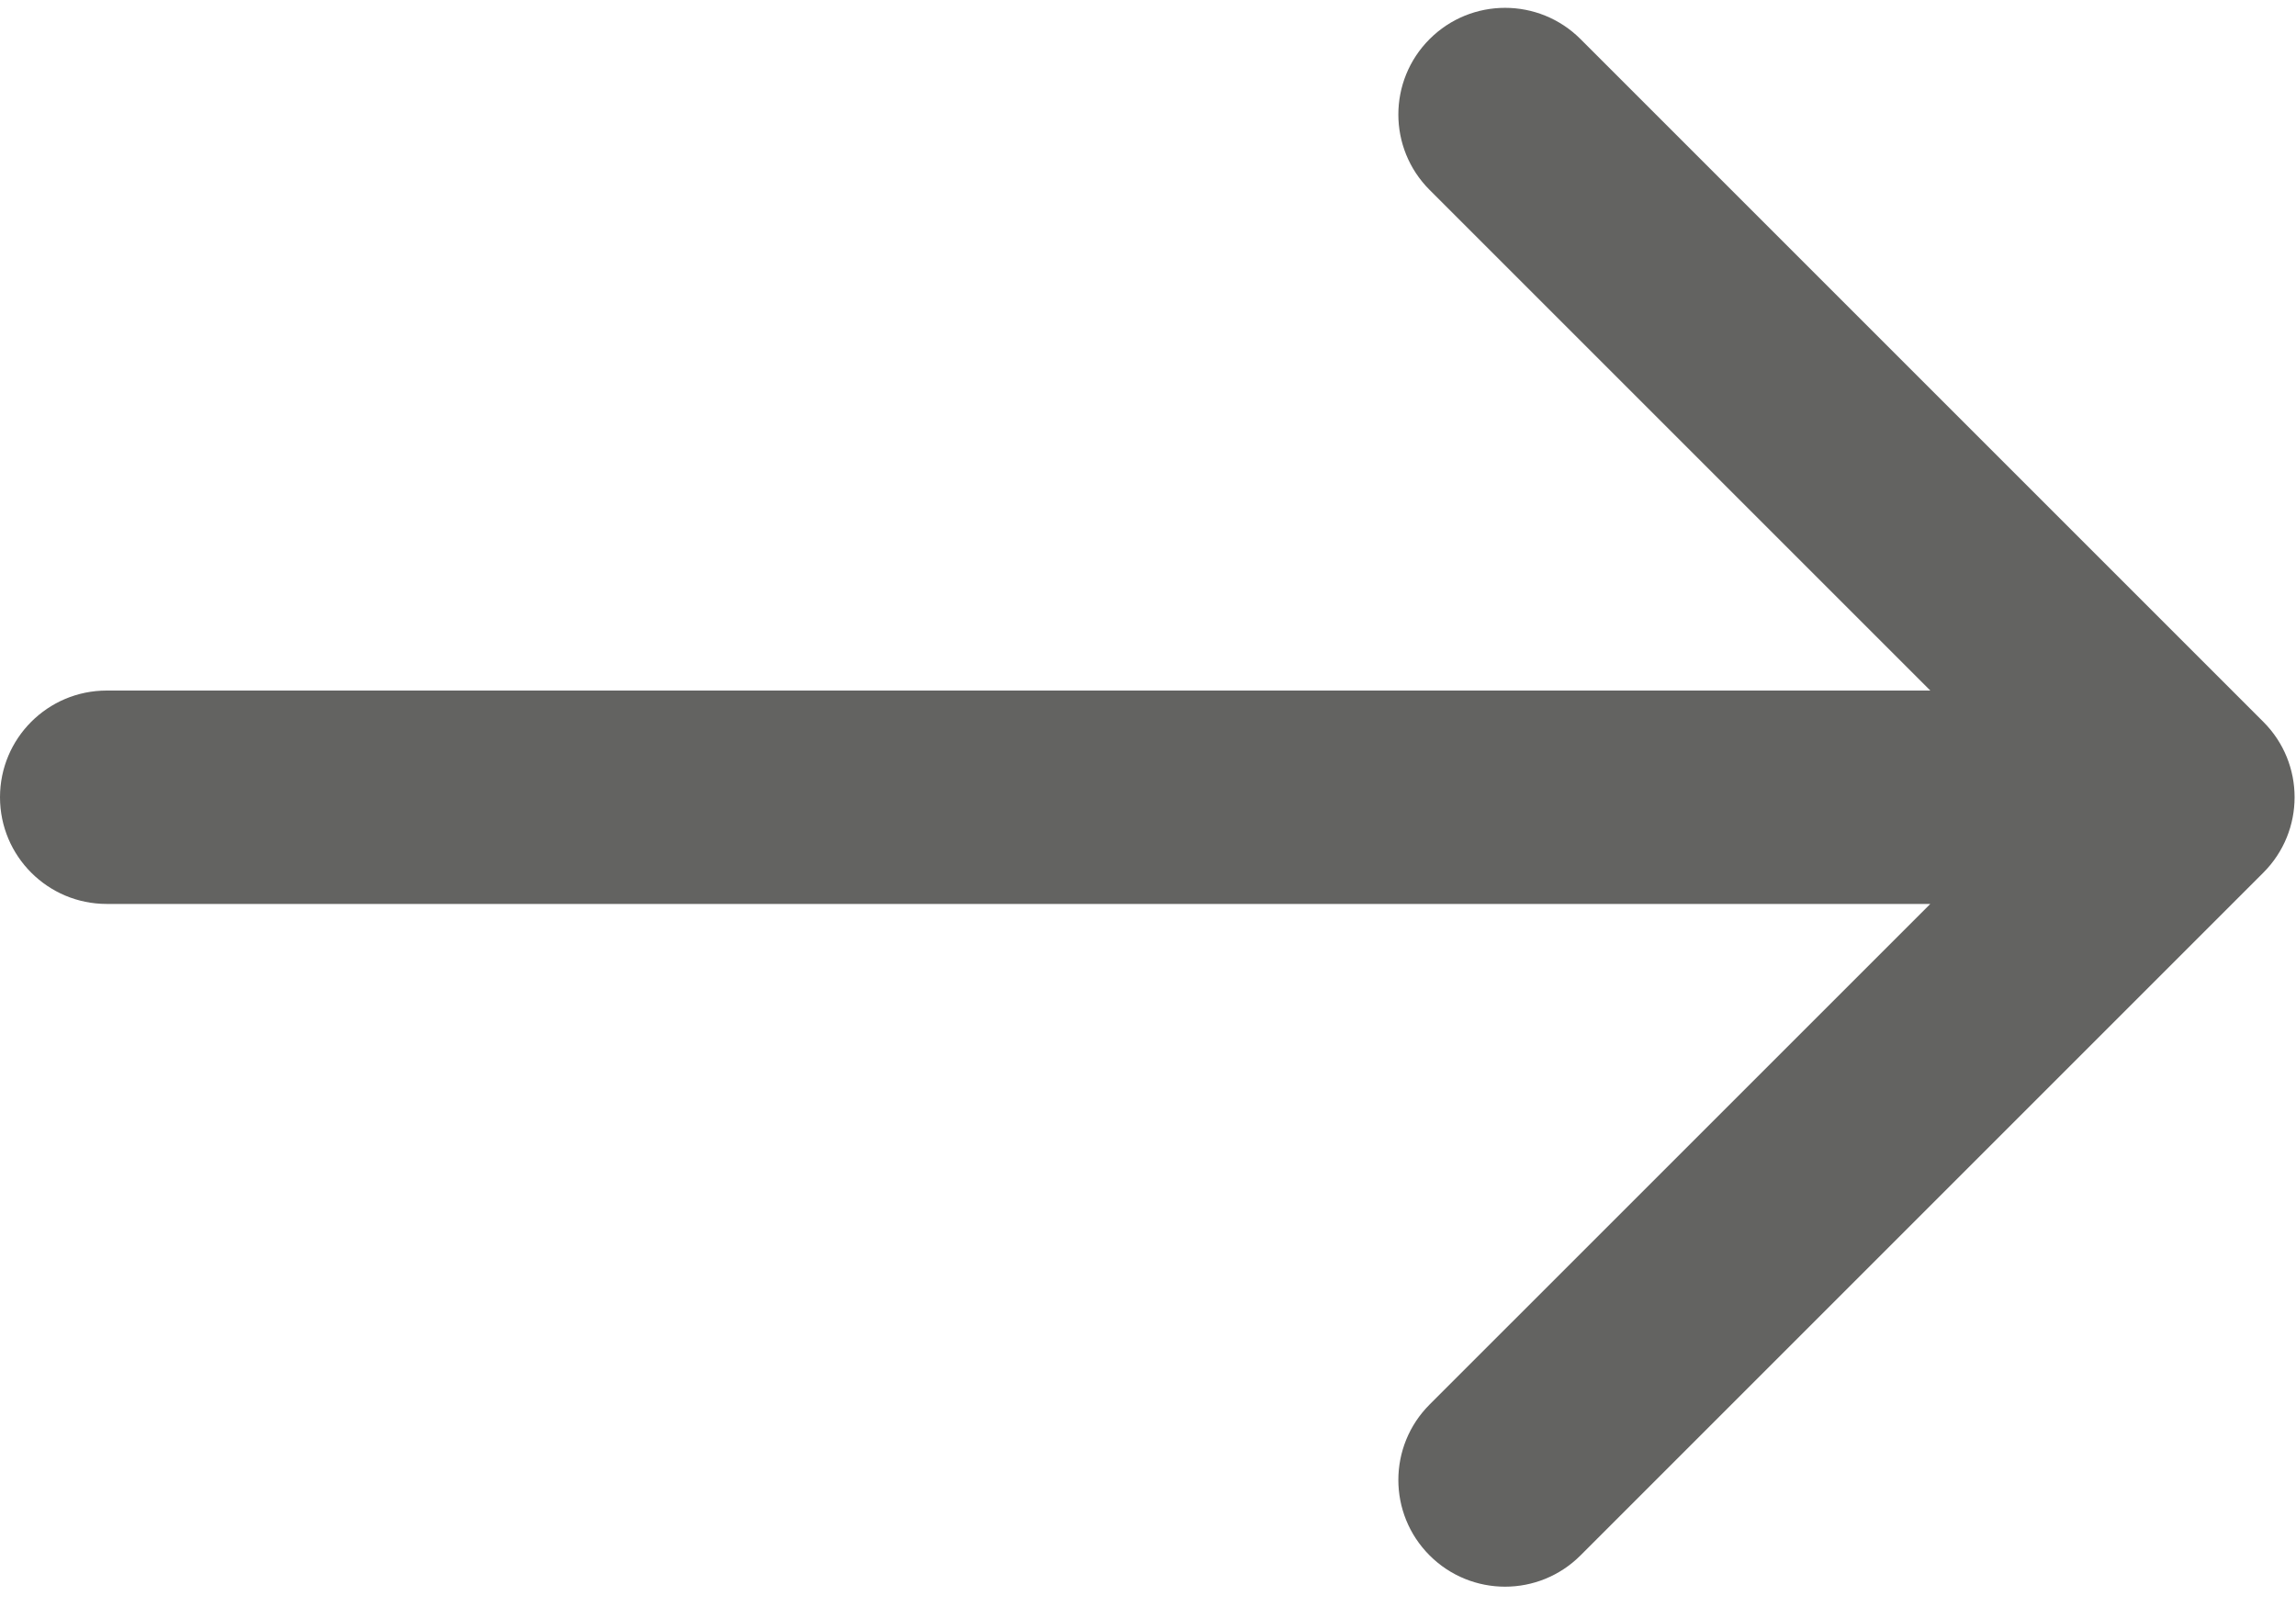 <?xml version="1.0" encoding="UTF-8"?>
<svg width="40px" height="28px" viewBox="0 0 40 28" version="1.1" xmlns="http://www.w3.org/2000/svg" xmlns:xlink="http://www.w3.org/1999/xlink">
    <!-- Generator: Sketch 48.2 (47327) - http://www.bohemiancoding.com/sketch -->
    <title>arrow-pointing-to-right</title>
    <desc>Created with Sketch.</desc>
    <defs></defs>
    <g id="Desktop-HD-Copy-2" stroke="none" stroke-width="1" fill="none" fill-rule="evenodd" transform="translate(-860, -501)">
        <g id="Search" transform="translate(600, 486)" fill="#636361" fill-rule="nonzero">
            <g id="arrow-pointing-to-right" transform="translate(260, 15)">
                <path d="M39.431,12.577 L27.535,0.681 C26.809,-0.045 25.632,-0.045 24.906,0.681 C24.18,1.407 24.18,2.583 24.906,3.309 L33.629,12.032 L1.859,12.032 C0.832,12.032 0,12.864 0,13.891 C0,14.917 0.832,15.75 1.859,15.75 L33.629,15.75 L24.906,24.472 C24.18,25.198 24.18,26.375 24.906,27.101 C25.269,27.464 25.745,27.646 26.221,27.646 C26.696,27.646 27.172,27.464 27.535,27.101 L39.431,15.205 C40.157,14.479 40.157,13.302 39.431,12.577 Z" id="Shape"></path>
            </g>
        </g>
    </g>
</svg>